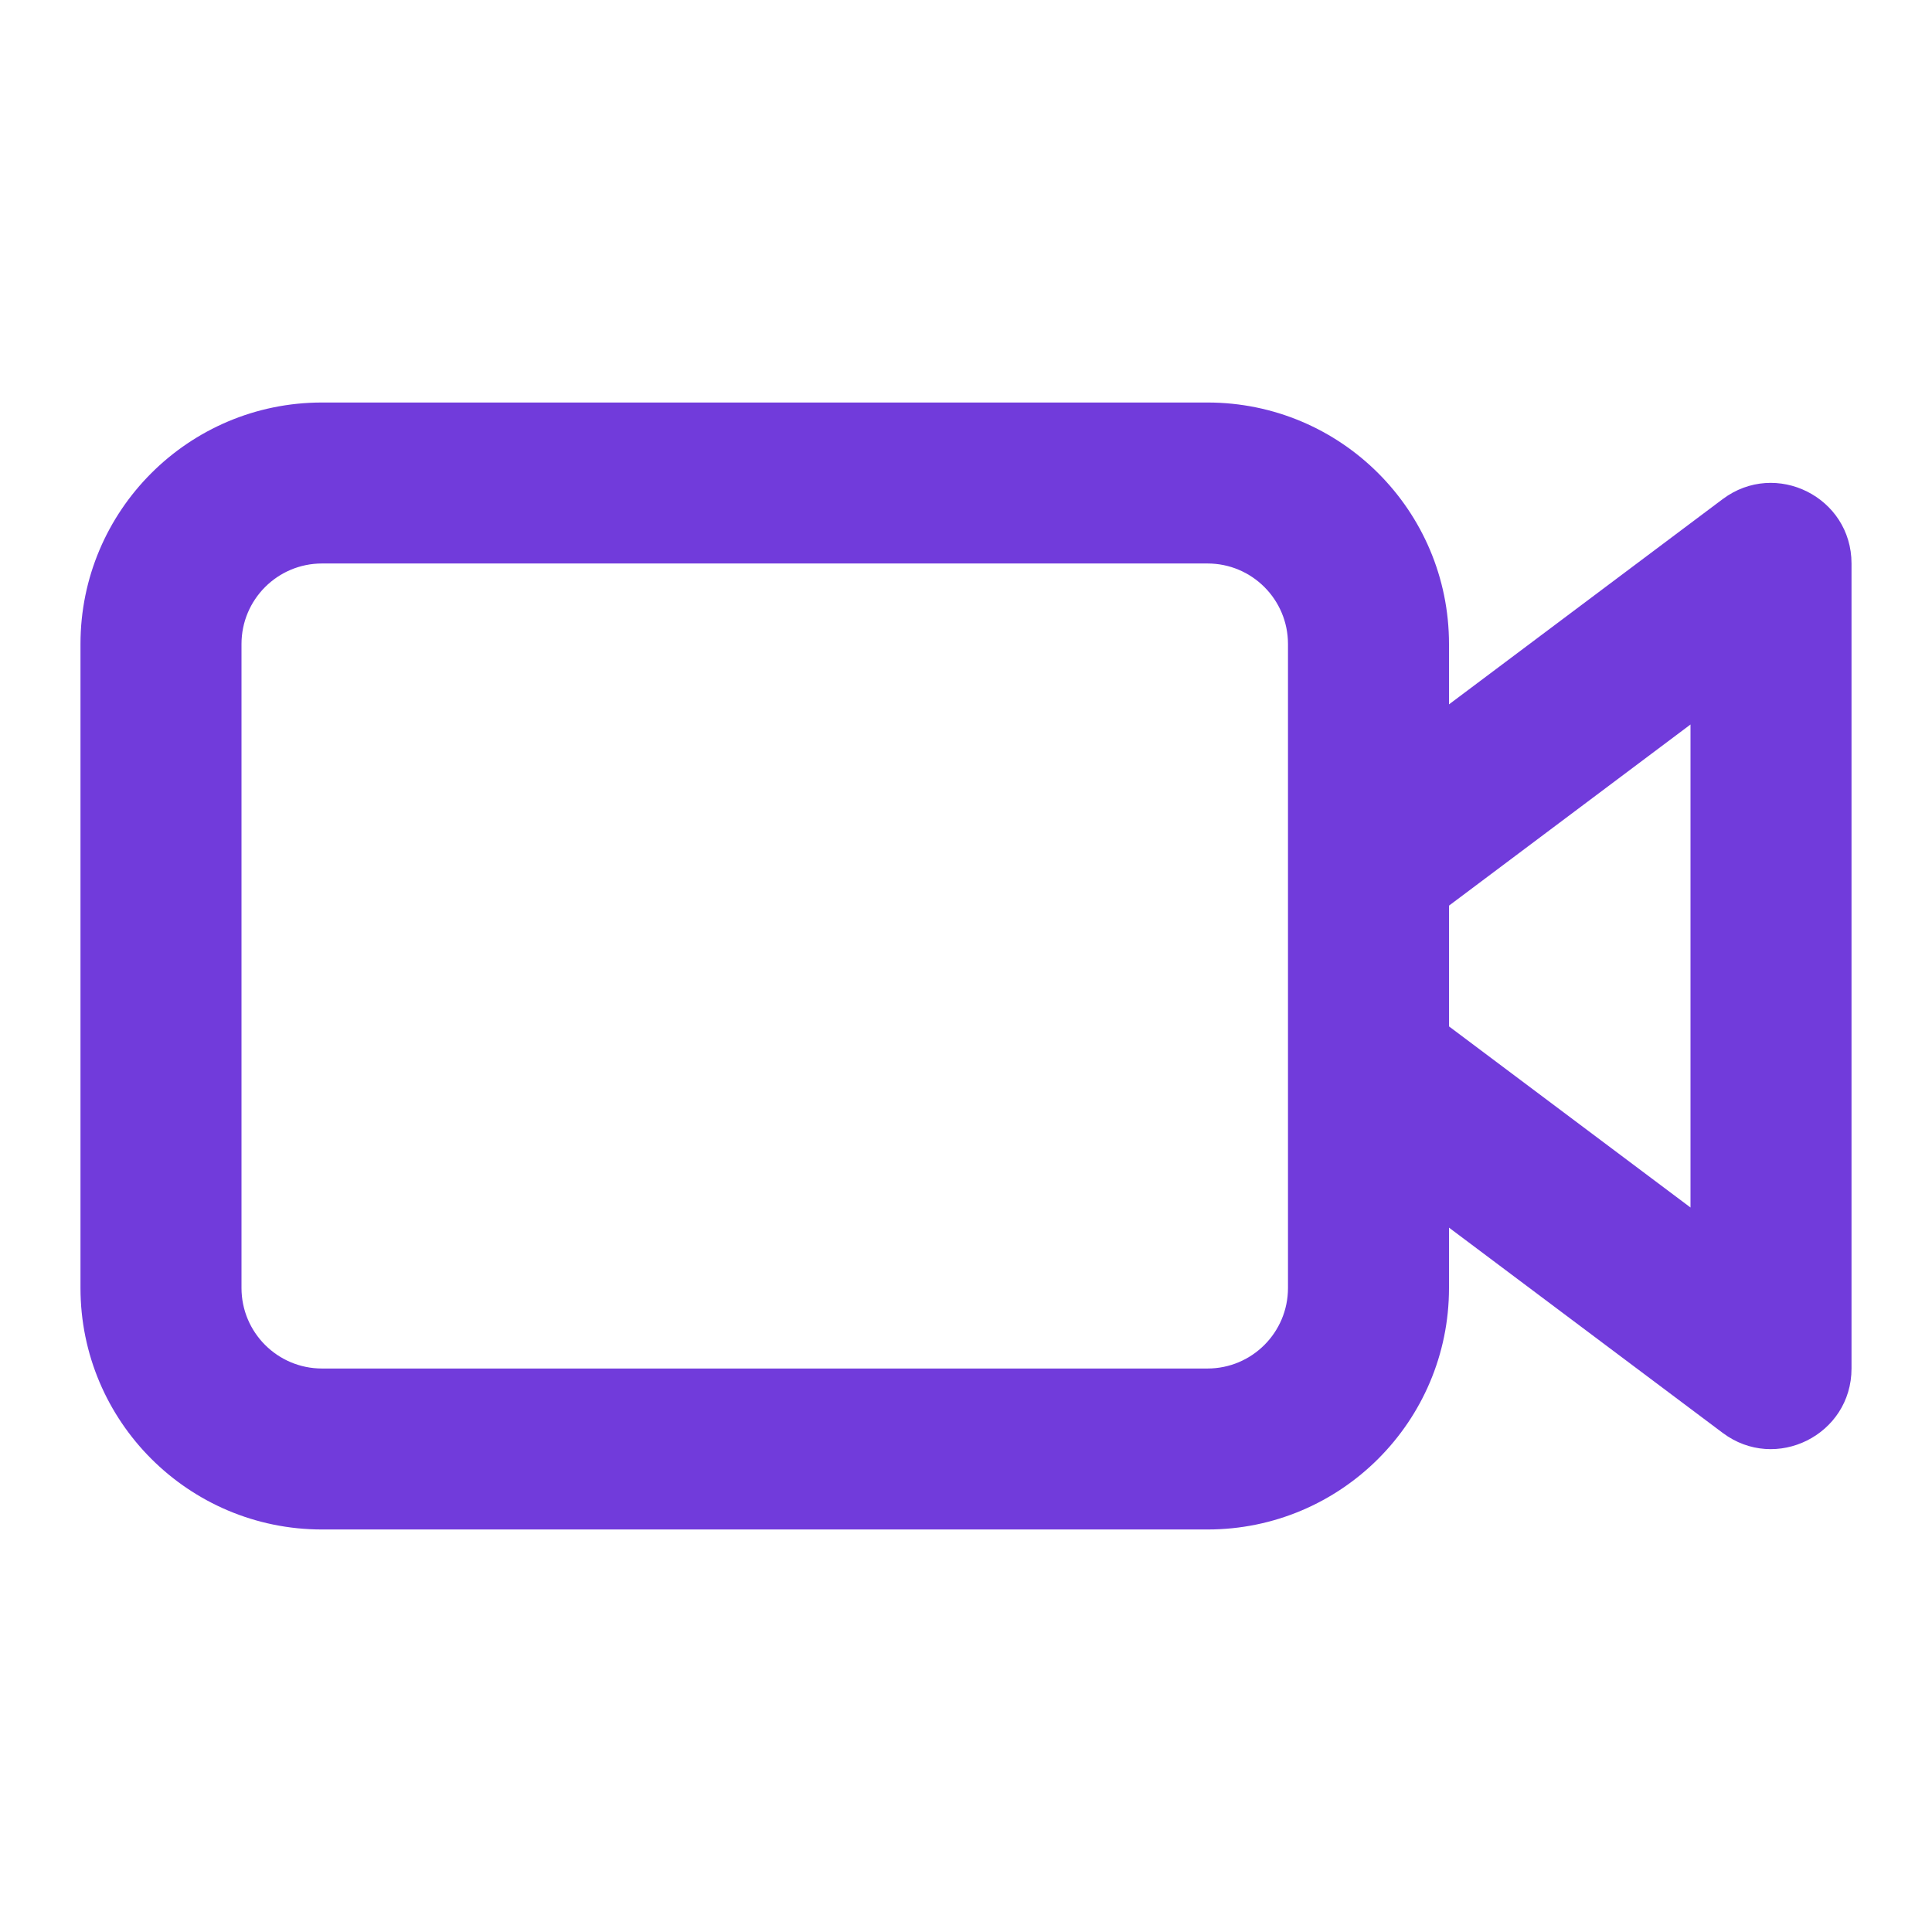 <svg width="50" height="50" viewBox="0 0 50 50" fill="none" xmlns="http://www.w3.org/2000/svg">
<path d="M37.5 18.229L44.583 12.917C45.957 11.887 47.917 12.867 47.917 14.583V35.417C47.917 37.133 45.957 38.114 44.583 37.083L37.5 31.771V33.333C37.5 36.785 34.702 39.583 31.25 39.583H8.333C4.882 39.583 2.083 36.785 2.083 33.333V16.667C2.083 13.215 4.882 10.417 8.333 10.417H31.25C34.702 10.417 37.5 13.215 37.5 16.667V18.229ZM8.333 14.583C7.183 14.583 6.25 15.516 6.25 16.667V33.333C6.25 34.484 7.183 35.417 8.333 35.417H31.25C32.401 35.417 33.333 34.484 33.333 33.333V16.667C33.333 15.516 32.401 14.583 31.25 14.583H8.333ZM37.5 26.563L43.75 31.25V18.75L37.5 23.438V26.563Z" fill="#713BDB"/>
</svg>
